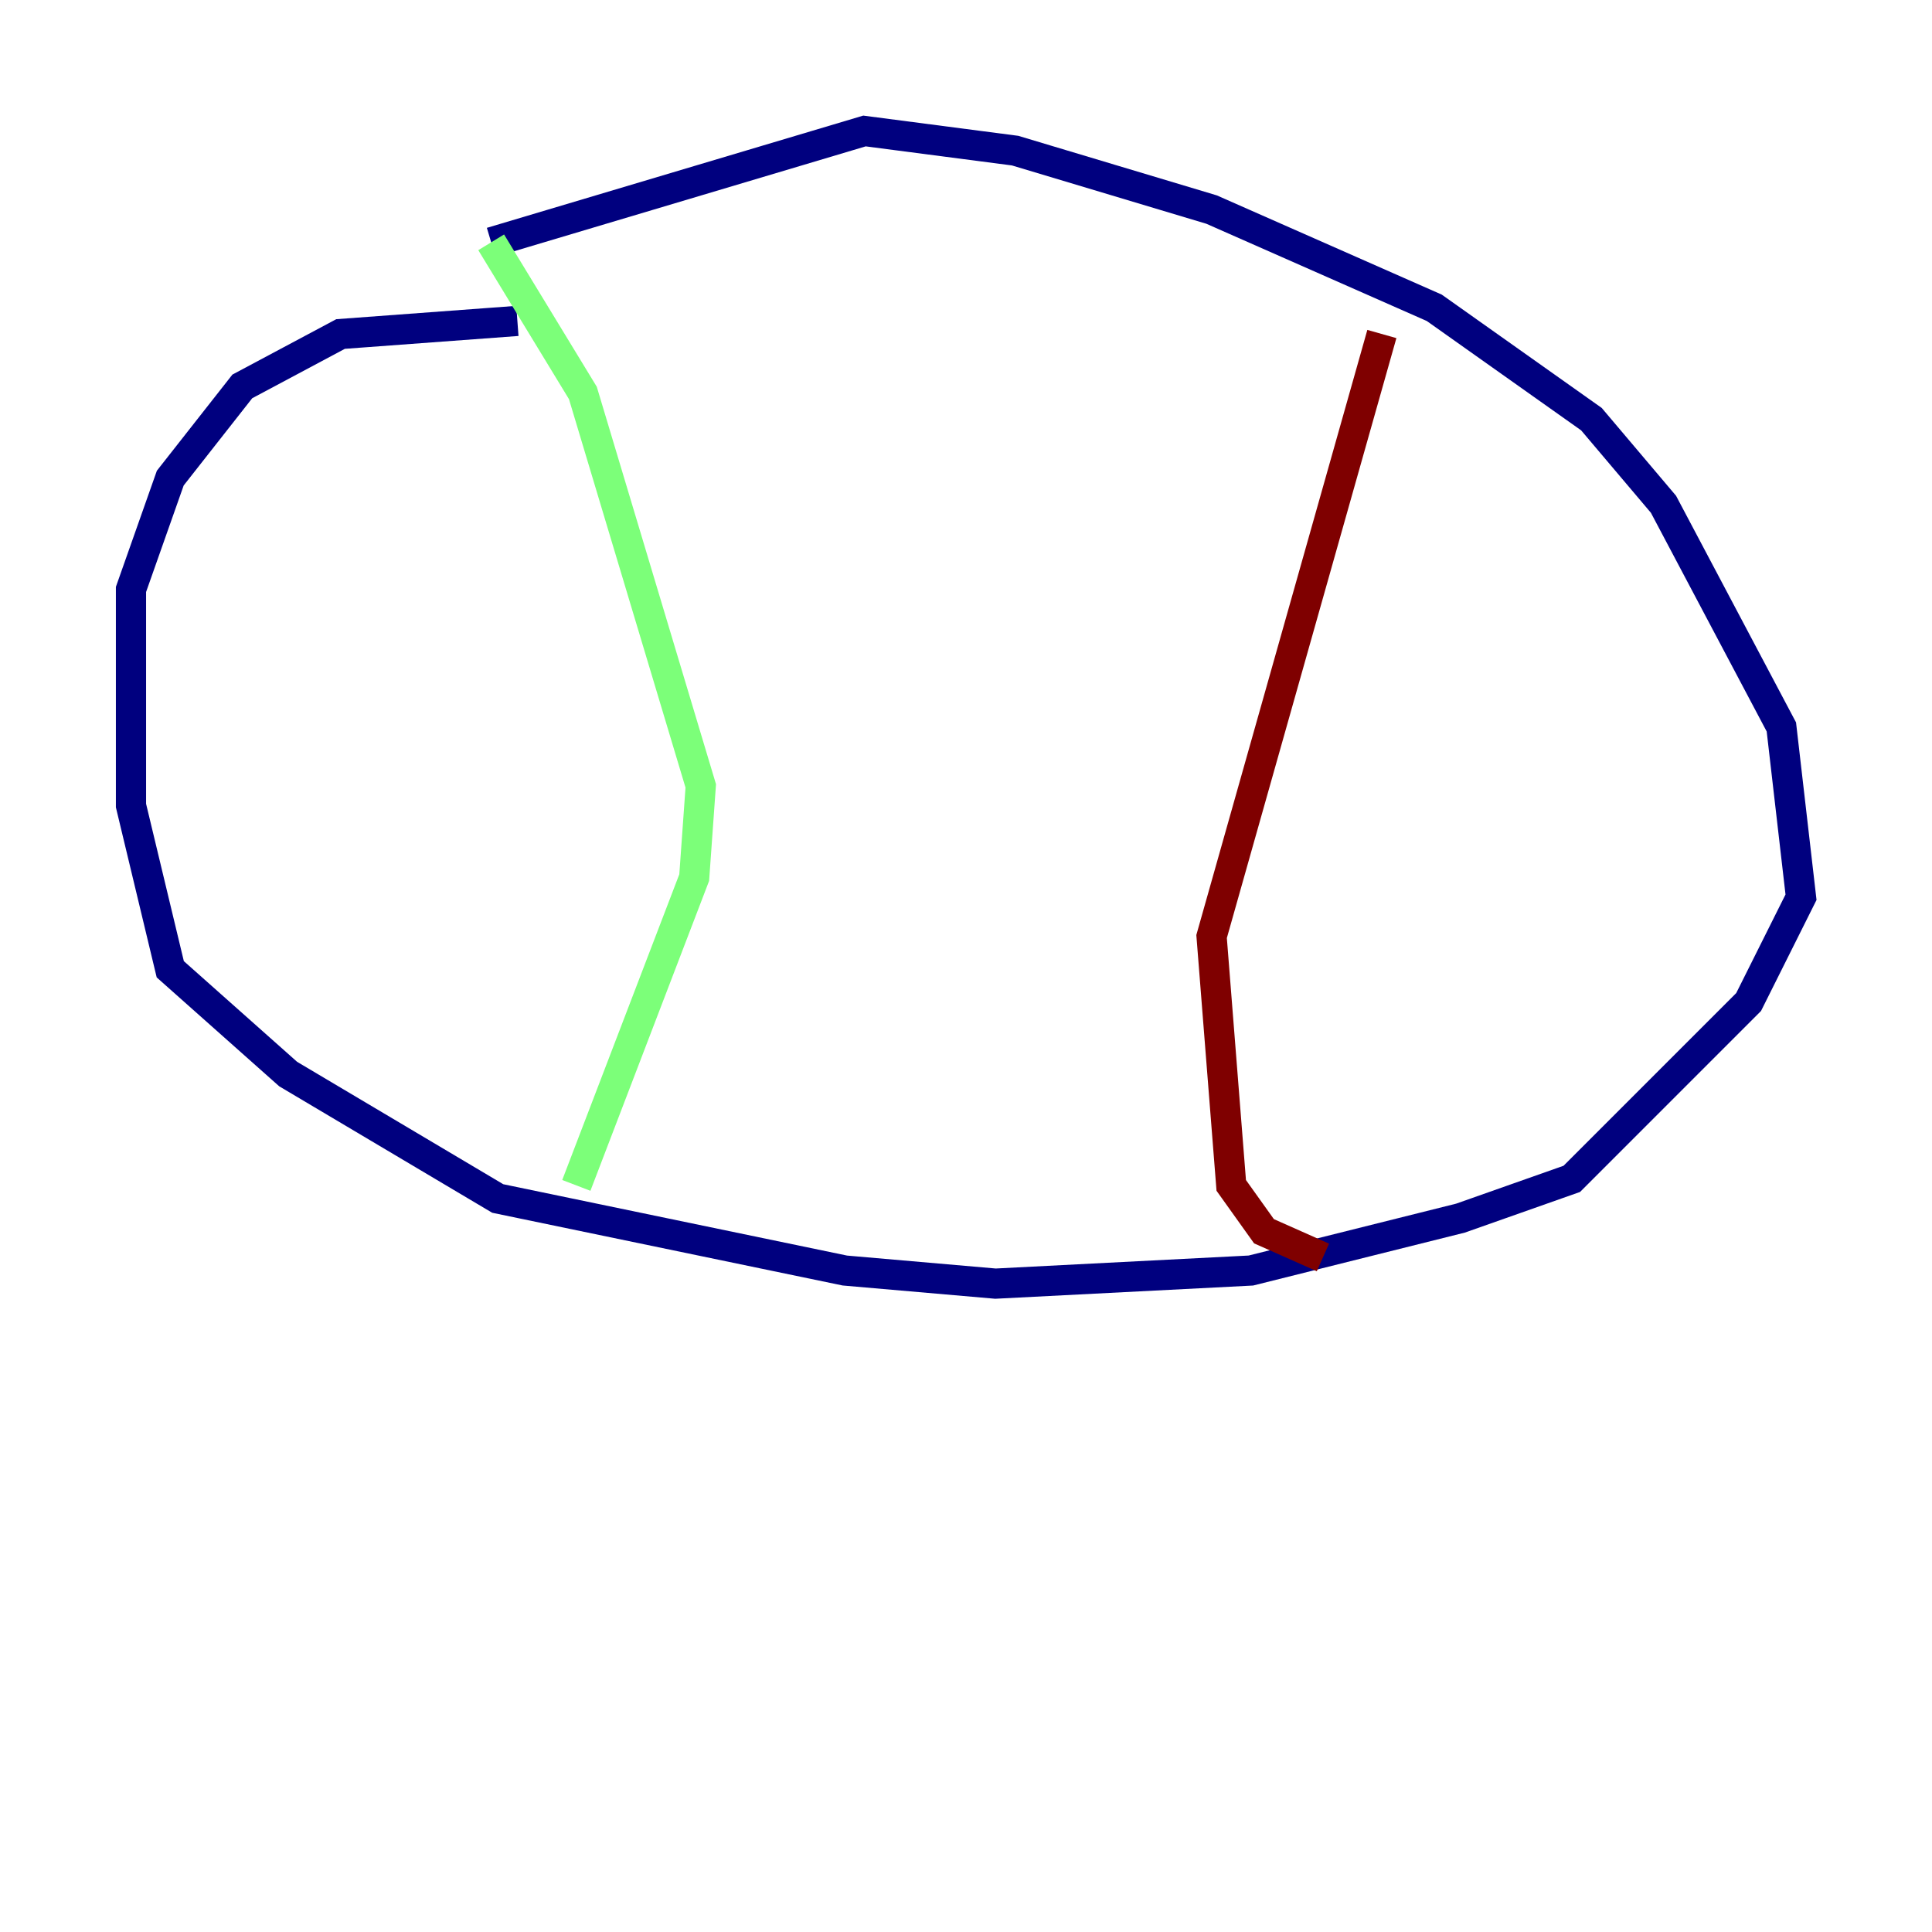 <?xml version="1.0" encoding="utf-8" ?>
<svg baseProfile="tiny" height="128" version="1.2" viewBox="0,0,128,128" width="128" xmlns="http://www.w3.org/2000/svg" xmlns:ev="http://www.w3.org/2001/xml-events" xmlns:xlink="http://www.w3.org/1999/xlink"><defs /><polyline fill="none" points="34.278,21.261 22.563,22.129 16.054,25.6 11.281,31.675 8.678,39.051 8.678,53.37 11.281,64.217 19.091,71.159 32.976,79.403 55.973,84.176 65.953,85.044 82.875,84.176 96.759,80.705 104.136,78.102 115.851,66.386 119.322,59.444 118.02,48.163 110.21,33.41 105.437,27.77 95.024,20.393 80.271,13.885 67.254,9.98 57.275,8.678 32.542,16.054" stroke="#00007f" stroke-width="2" /><polyline fill="none" points="32.542,16.054 38.617,26.034 46.427,52.068 45.993,58.142 38.183,78.536" stroke="#7cff79" stroke-width="2" /><polyline fill="none" points="91.552,22.129 80.271,62.047 81.573,78.536 83.742,81.573 87.647,83.308" stroke="#7f0000" stroke-width="2" /></svg>